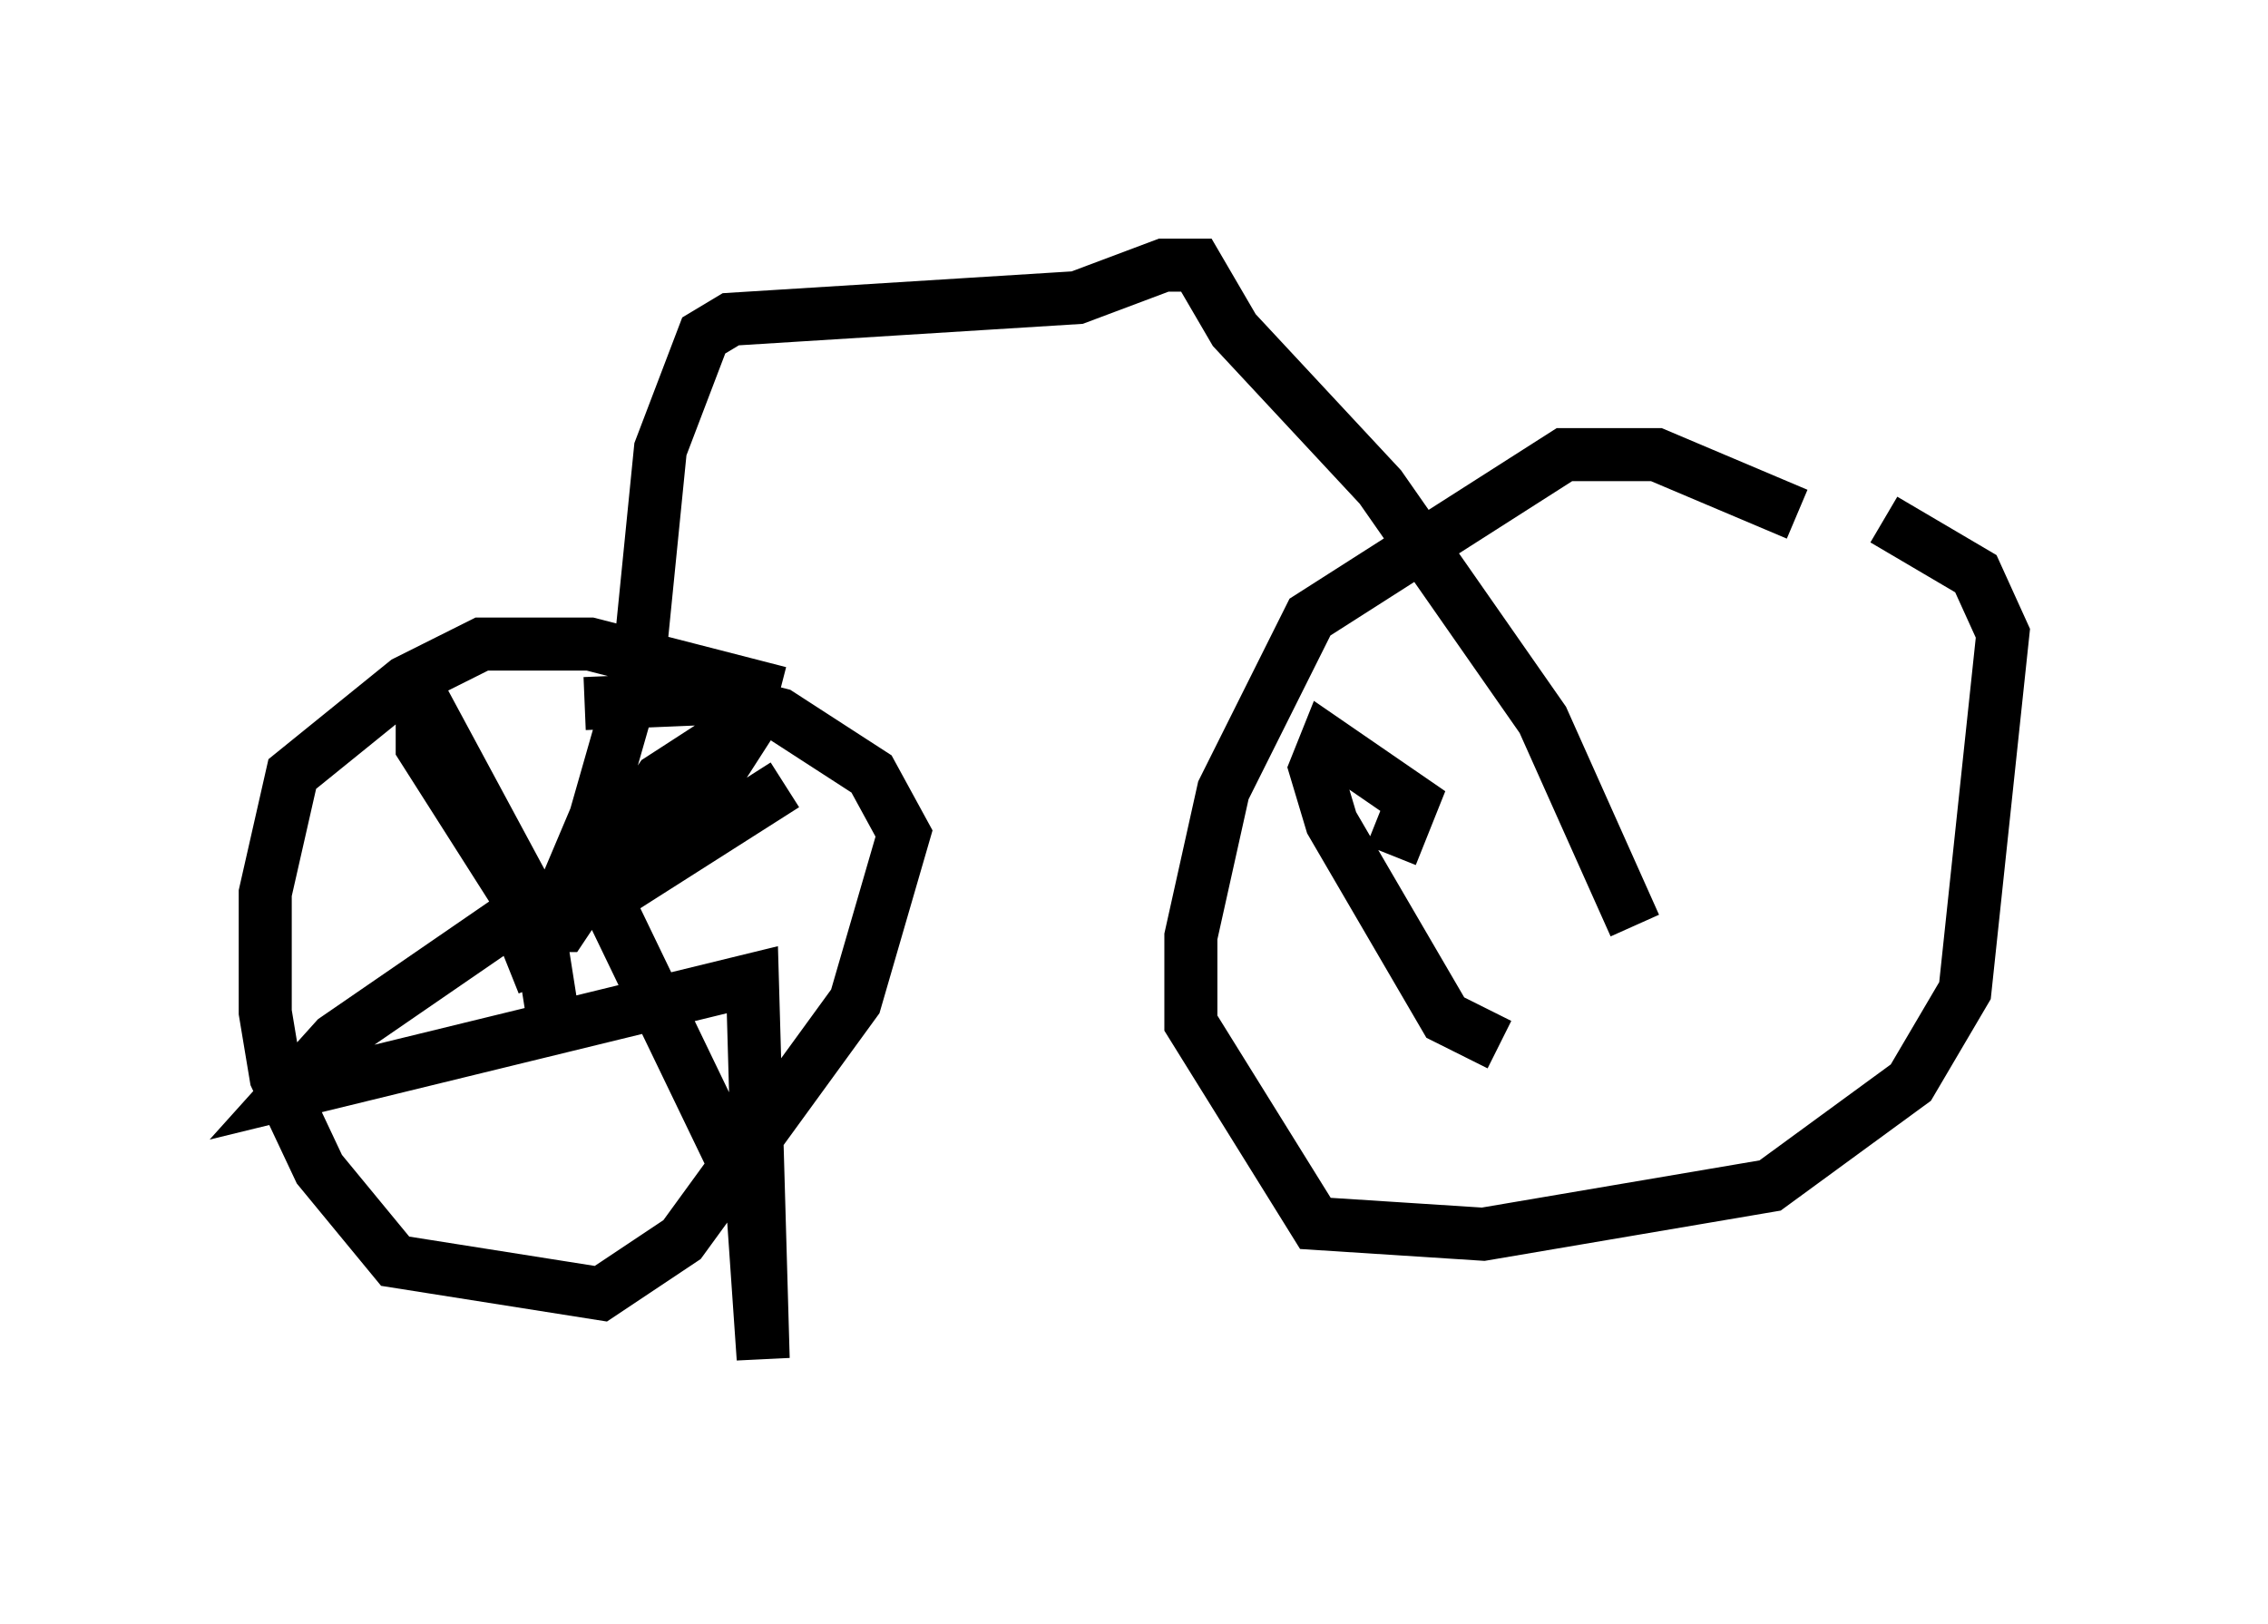<?xml version="1.0" encoding="utf-8" ?>
<svg baseProfile="full" height="30.621" version="1.1" width="42.769" xmlns="http://www.w3.org/2000/svg" xmlns:ev="http://www.w3.org/2001/xml-events" xmlns:xlink="http://www.w3.org/1999/xlink"><defs /><rect fill="white" height="30.621" width="42.769" x="0" y="0" /><path d="M35.013, 11.431 m-1.123, -1.735 l-2.654, -1.123 -1.735, 0.0 l-4.798, 3.063 -1.633, 3.267 l-0.613, 2.756 0.0, 1.633 l2.348, 3.777 3.165, 0.204 l5.41, -0.919 2.654, -1.94 l1.021, -1.735 0.715, -6.738 l-0.51, -1.123 -1.735, -1.021 m-20.825, 3.267 l-3.573, -0.919 -2.042, 0.0 l-1.429, 0.715 -2.144, 1.735 l-0.51, 2.246 0.0, 2.246 l0.204, 1.225 0.817, 1.735 l1.429, 1.735 3.879, 0.613 l1.531, -1.021 3.267, -4.492 l0.919, -3.165 -0.613, -1.123 l-1.735, -1.123 -1.225, -0.306 l-2.45, 0.102 m-1.429, 5.002 l0.51, -0.204 1.123, -2.654 l0.817, -2.858 0.408, -4.083 l0.817, -2.144 0.51, -0.306 l6.533, -0.408 1.633, -0.613 l0.613, 0.0 0.715, 1.225 l2.756, 2.96 3.063, 4.39 l1.735, 3.879 m-20.417, 1.633 l-0.306, -1.94 -2.144, -3.981 l0.0, 0.919 2.144, 3.369 l0.51, 0.0 1.838, -2.756 l1.735, -1.123 -0.919, 1.429 l-1.633, 1.429 -2.042, 0.919 l-3.267, 2.246 -0.919, 1.021 l8.779, -2.144 0.204, 7.146 l-0.204, -2.96 -2.756, -5.717 l3.369, -2.144 m11.433, 1.327 l0.408, -1.021 -1.633, -1.123 l-0.204, 0.51 0.306, 1.021 l2.144, 3.675 1.021, 0.51 " fill="none" stroke="black" stroke-width="1" /></svg>